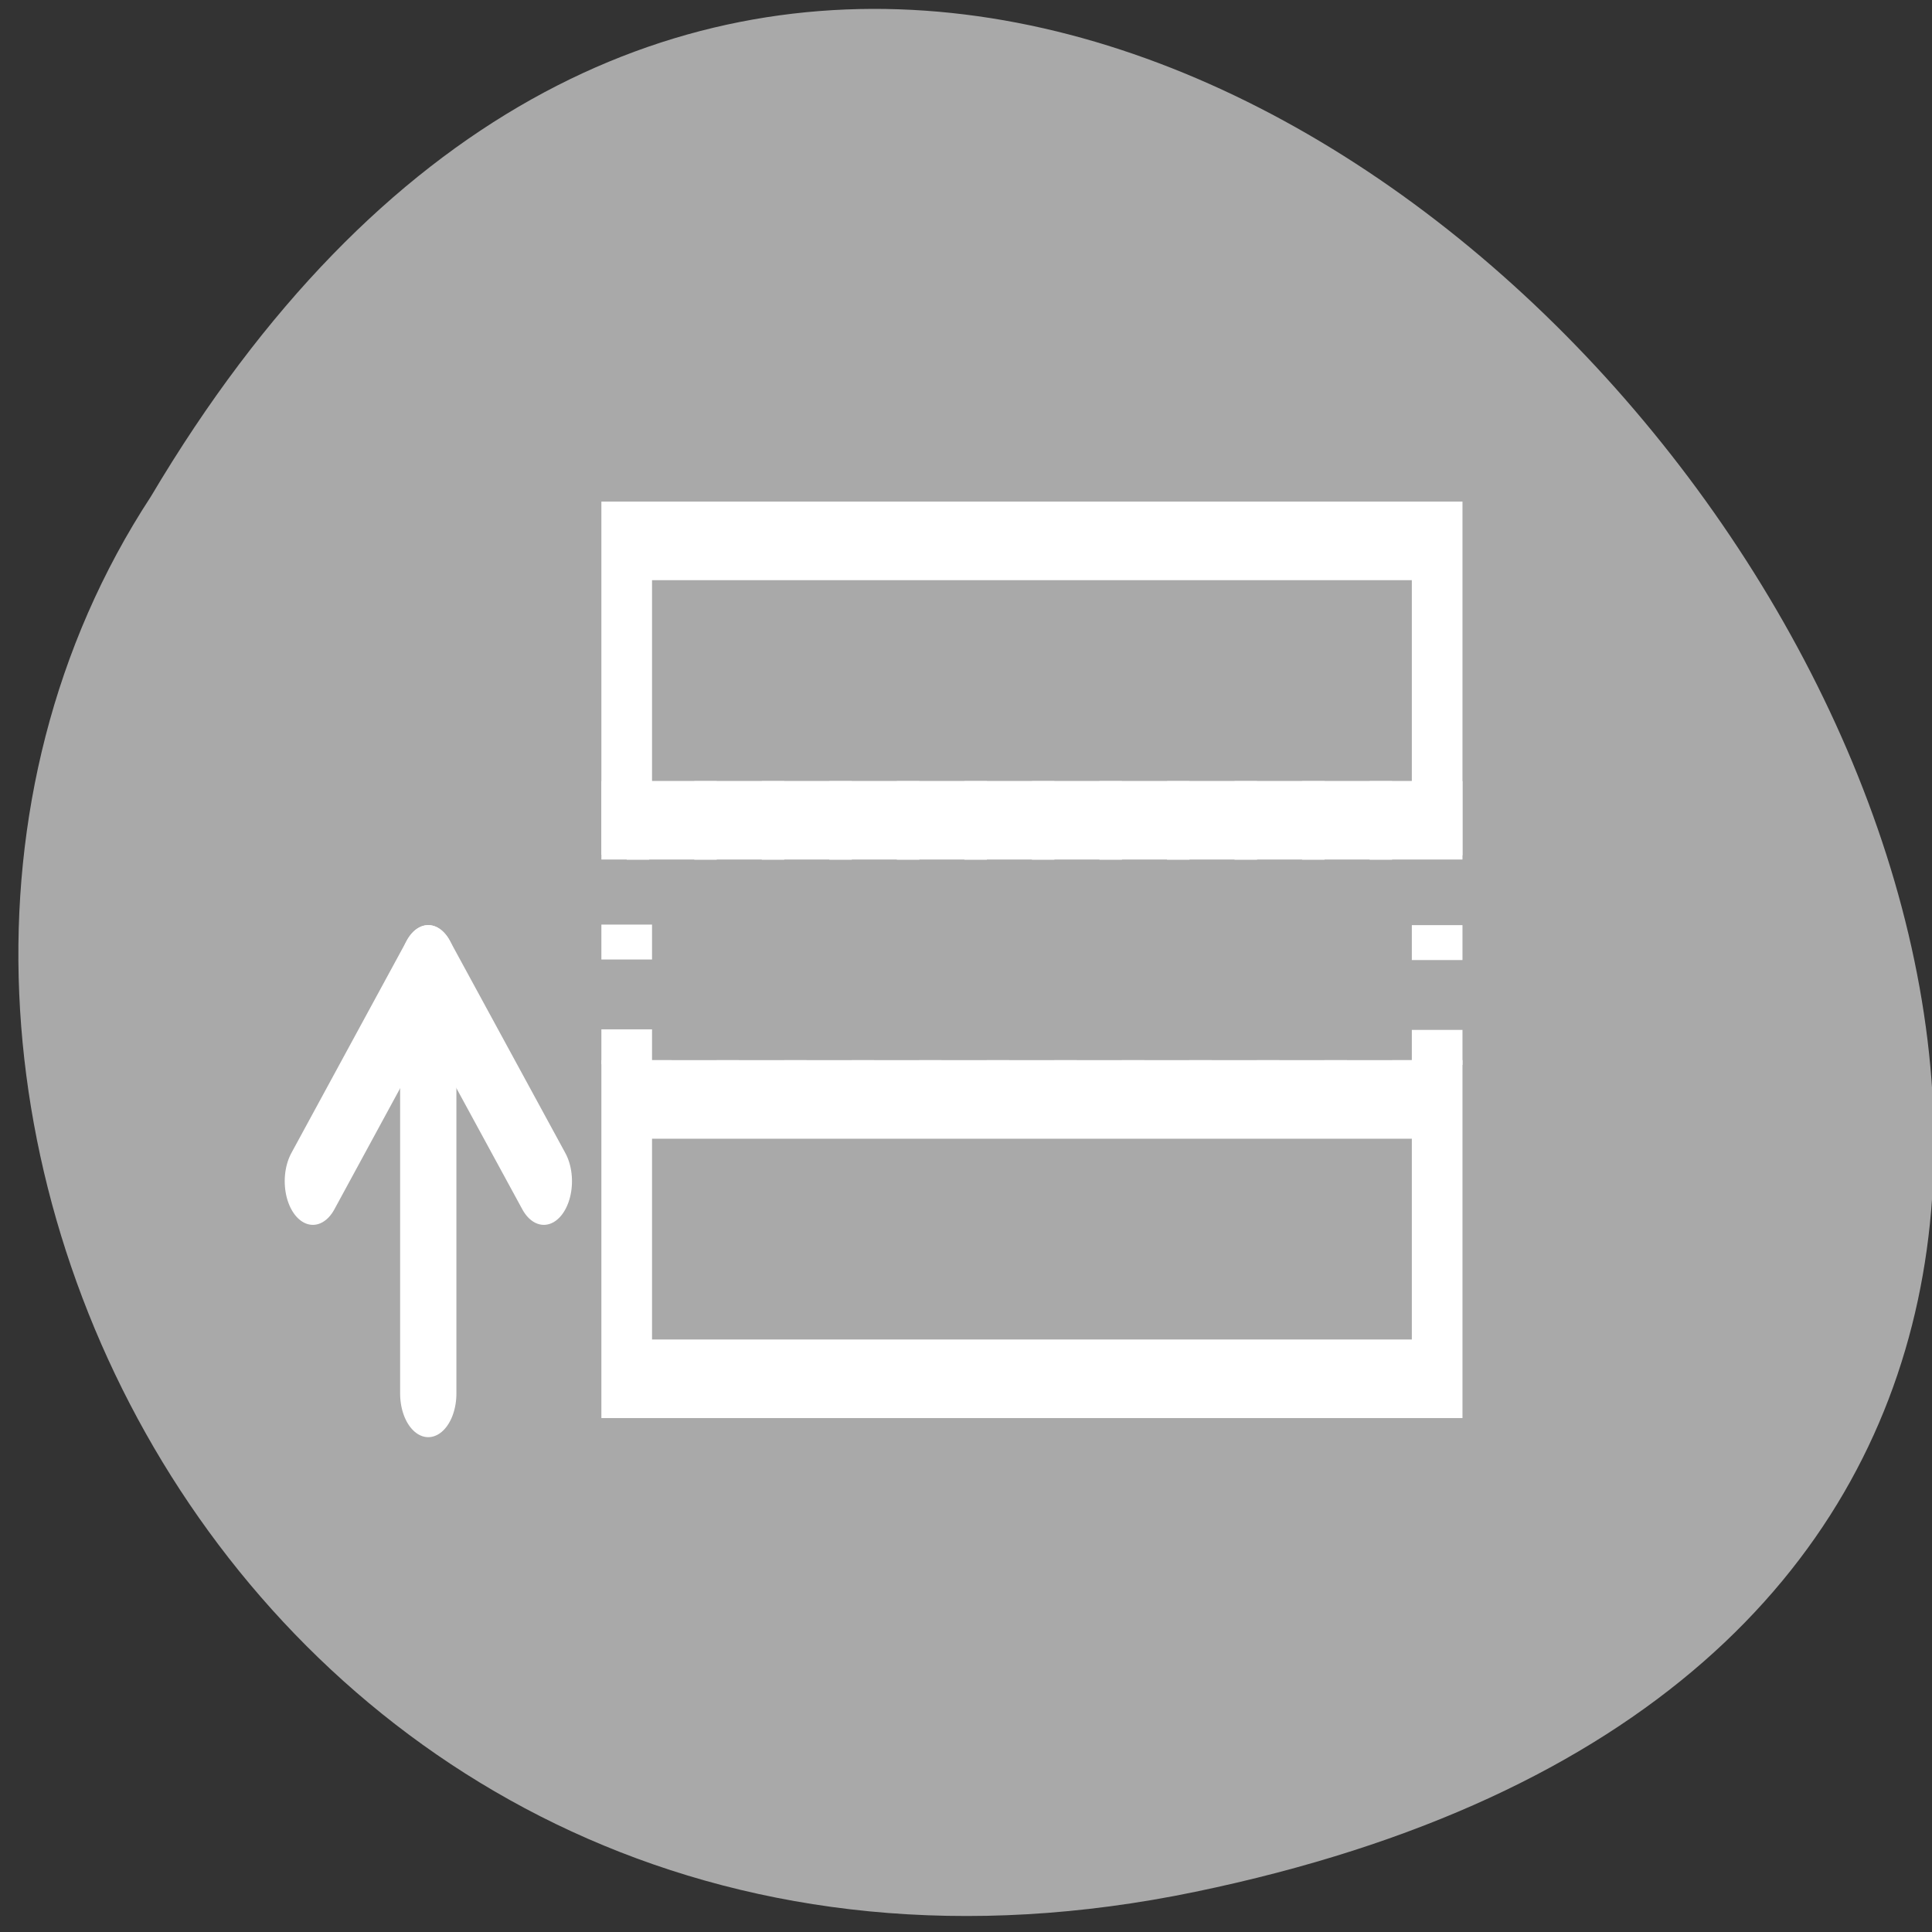 <svg xmlns="http://www.w3.org/2000/svg" viewBox="0 0 256 256"><rect x="0" y="0" width="256" height="256" fill="#333333" stroke="none"/><path d="m 157.05 800.67 c 237.88 49.54 -17.492 390.35 -138.4 185.62 -51.828 -79.53 16.06 -211.1 138.4 -185.62 z" transform="matrix(1 0 0 -0.996 1.342 1048.14)" style="fill:#a9a9a9;color:#000"/><g id="0" transform="matrix(2.983 0 0 4.627 35.687 -0.506)" style="stroke:#fff;display:inline"><g style="stroke-width:2.25"><path d="m 15.875 15.599 h 36 v 8 h -36 z" style="fill:#a9a9a9"/><path d="m 15.875 23.603 h 36 v 7.992 h -36 z" style="stroke-dasharray:1 2;fill:none"/><path d="m 15.875 31.594 h 36 v 8 h -36 z" style="fill:#a9a9a9"/></g><g style="fill:none;stroke-linecap:round;stroke-linejoin:round;stroke-width:2.5"><path d="m 7.06 27.852 v 12.164"/><path d="M 1.934 33.936 7.06 27.852 12.194 33.936"/></g></g></svg>